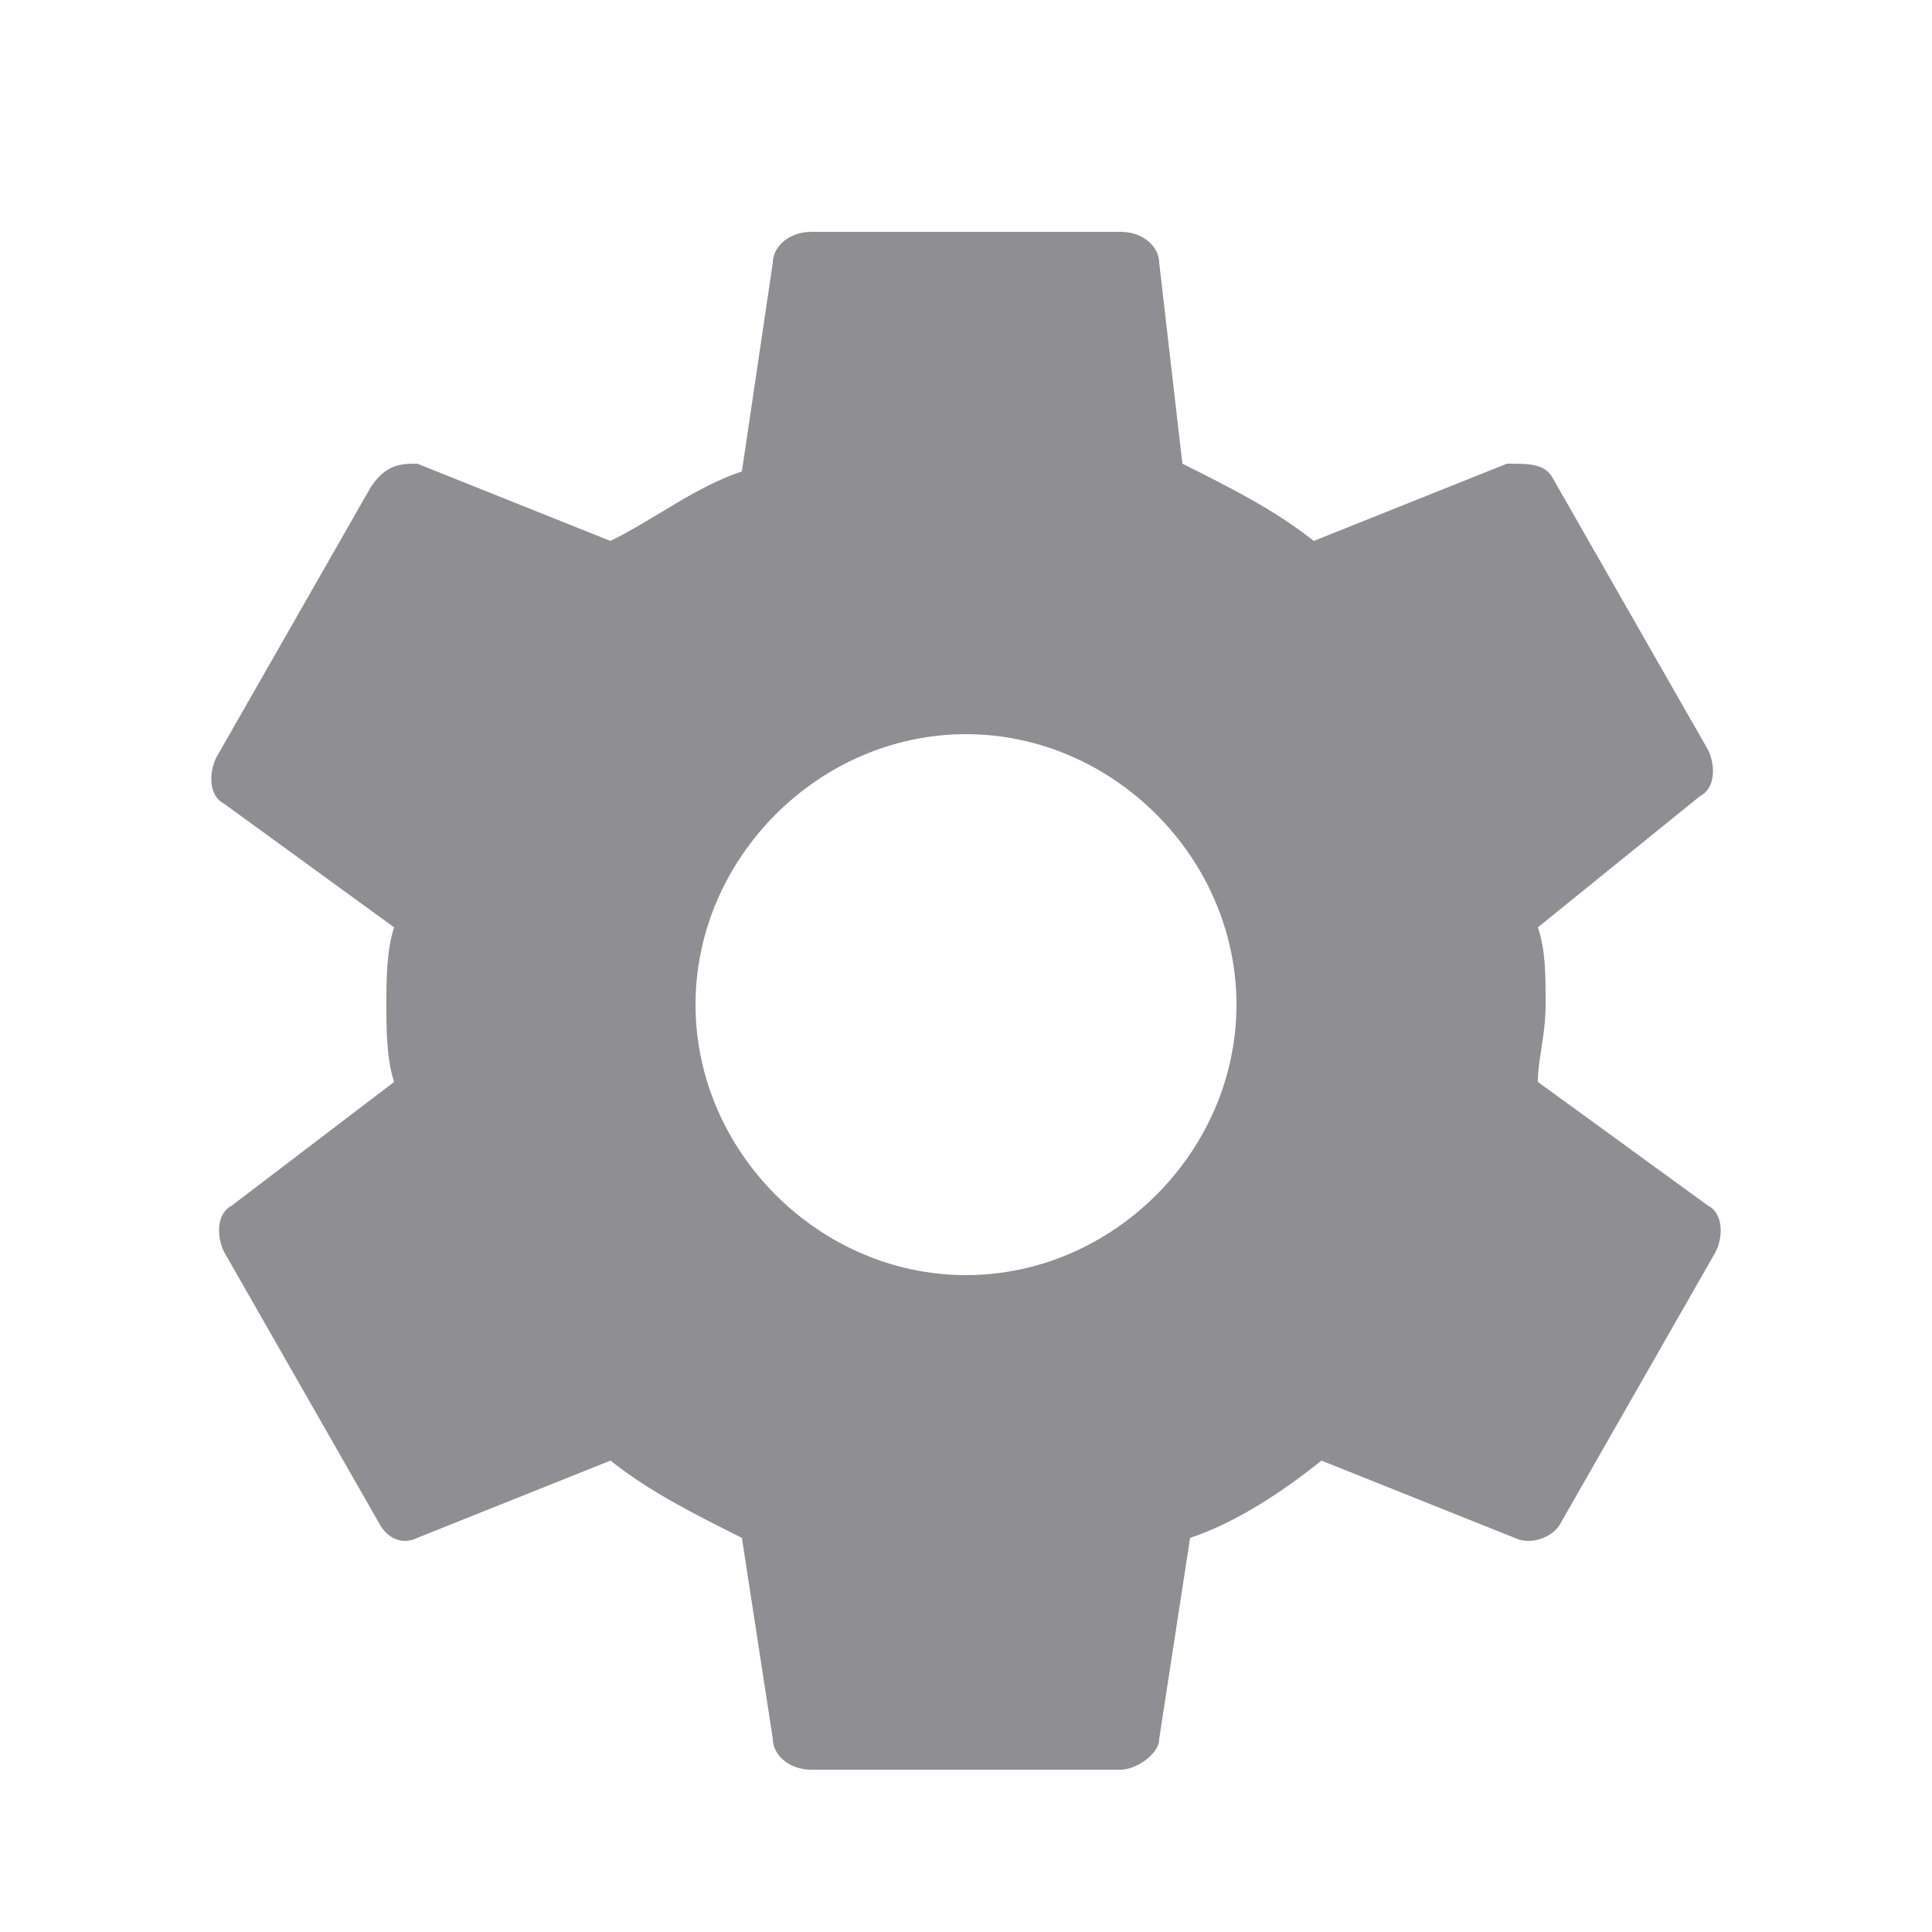 <?xml version="1.0" encoding="utf-8"?>
<!-- Generator: Adobe Illustrator 23.0.1, SVG Export Plug-In . SVG Version: 6.00 Build 0)  -->
<svg version="1.1" id="Layer_1" xmlns="http://www.w3.org/2000/svg" xmlns:xlink="http://www.w3.org/1999/xlink" x="0px" y="0px"
	 viewBox="0 0 25 25" style="enable-background:new 0 0 25 25;" xml:space="preserve">
<style type="text/css">
	.st0{fill-rule:evenodd;clip-rule:evenodd;fill:#8E8E93;}
</style>
<title>Icons / Material / ic_clear Copy</title>
<desc>Created with Sketch.</desc>
<g id="Symbols">
	<g id="ic_tab" transform="translate(-269, -9)">
		<g id="Group-Copy-2" transform="translate(260, 7)">
			<g transform="translate(7, 0)">
				<path id="ic_settings" class="st0" d="M21.9,16c0-0.3,0.1-0.6,0.1-1s0-0.7-0.1-1l2.1-1.7c0.2-0.1,0.2-0.4,0.1-0.6l-2-3.5
					C22,8,21.8,8,21.5,8l-2.5,1c-0.5-0.4-1.1-0.7-1.7-1L17,5.4C17,5.2,16.8,5,16.5,5h-4C12.2,5,12,5.2,12,5.4l-0.4,2.7
					C11,8.3,10.5,8.7,9.9,9L7.4,8C7.2,8,7,8,6.8,8.3l-2,3.5c-0.1,0.2-0.1,0.5,0.1,0.6L7.1,14C7,14.3,7,14.7,7,15s0,0.7,0.1,1L5,17.6
					c-0.2,0.1-0.2,0.4-0.1,0.6l2,3.5C7,21.9,7.2,22,7.4,21.9l2.5-1c0.5,0.4,1.1,0.7,1.7,1l0.4,2.6c0,0.2,0.2,0.4,0.5,0.4h4
					c0.2,0,0.5-0.2,0.5-0.4l0.4-2.6c0.6-0.2,1.2-0.6,1.7-1l2.5,1c0.2,0.1,0.5,0,0.6-0.2l2-3.5c0.1-0.2,0.1-0.5-0.1-0.6L21.9,16
					L21.9,16z M14.5,18.5c-1.9,0-3.5-1.6-3.5-3.5s1.6-3.5,3.5-3.5S18,13.1,18,15S16.4,18.5,14.5,18.5L14.5,18.5z"/>
			</g>
		</g>
	</g>
</g>
</svg>

